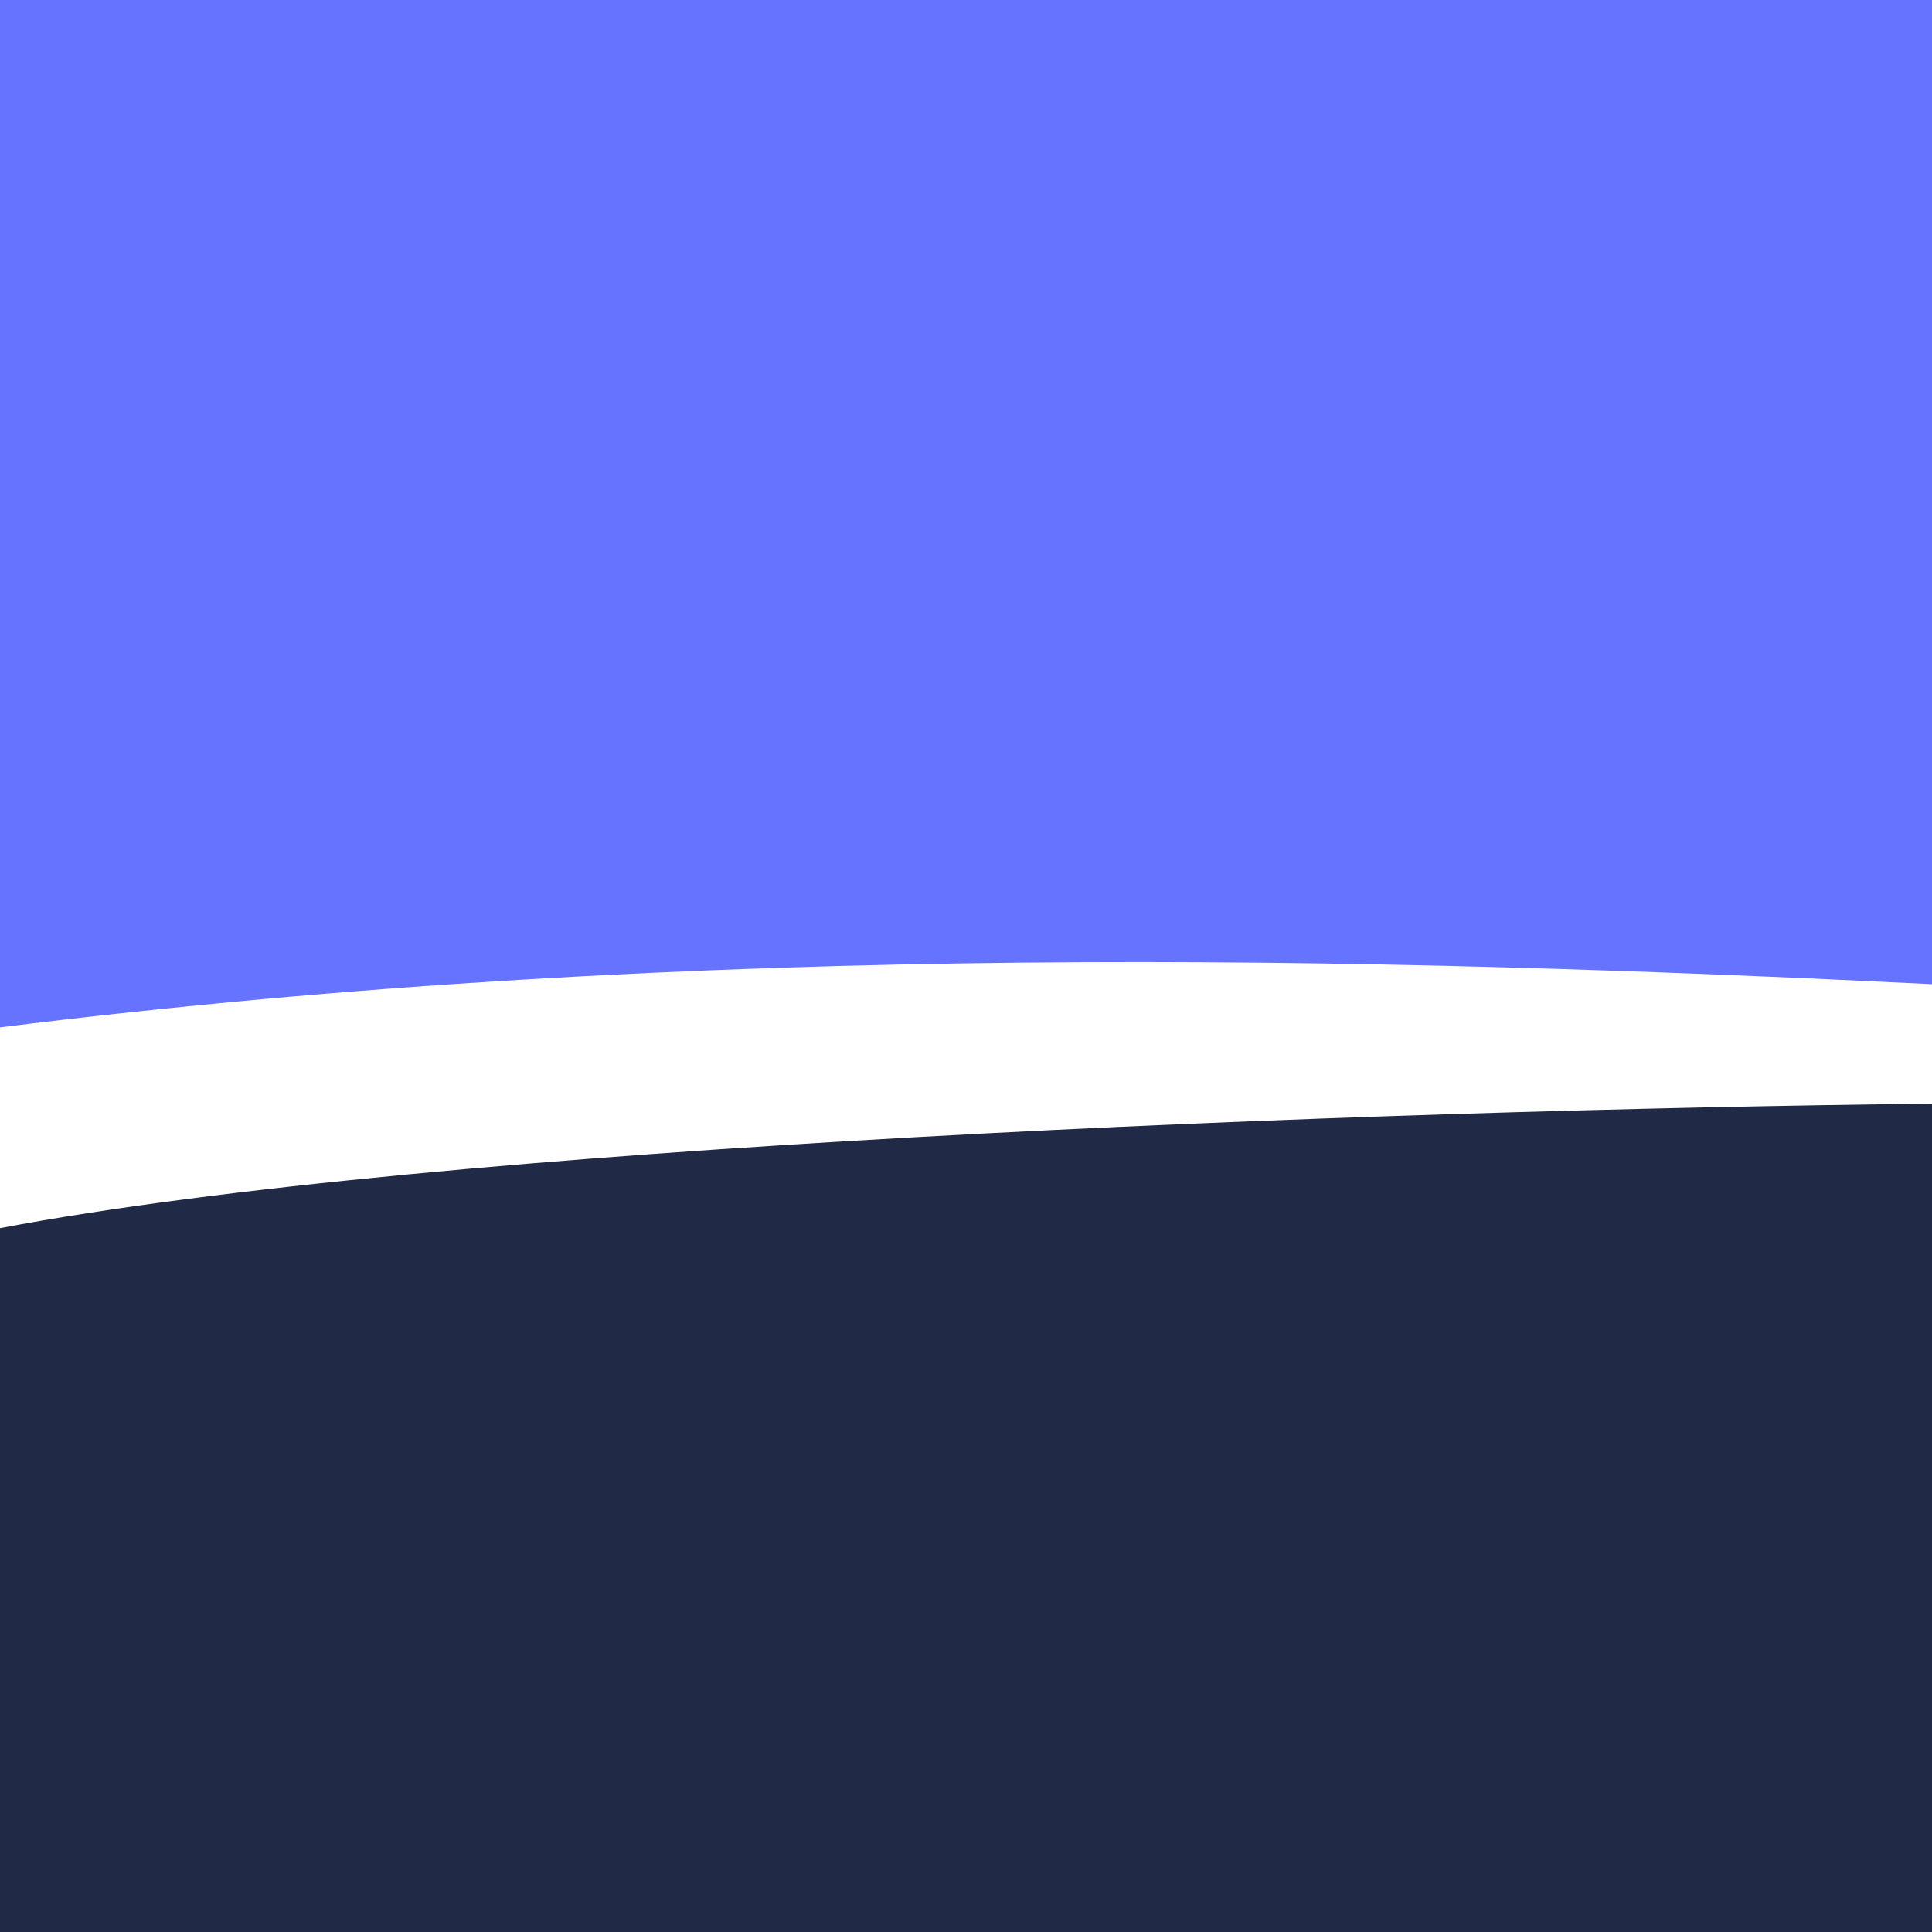 <?xml version="1.0" encoding="UTF-8" standalone="no"?>
<svg
   xmlns:dc="http://purl.org/dc/elements/1.1/"
   xmlns:cc="http://creativecommons.org/ns#"
   xmlns:rdf="http://www.w3.org/1999/02/22-rdf-syntax-ns#"
   xmlns:svg="http://www.w3.org/2000/svg"
   xmlns="http://www.w3.org/2000/svg"
   id="svg8"
   version="1.1"
   viewBox="0 0 20 20"
   height="20"
   width="20">
  <defs
     id="defs2" />
  <g
     transform="translate(0,-291.708)"
     id="layer1">
    <rect
       y="291.708"
       x="0"
       height="20"
       width="20"
       id="rect840"
       style="opacity:1;fill:#ffffff;fill-opacity:1;fill-rule:evenodd;stroke:none;stroke-width:0.729;stroke-linecap:round;stroke-linejoin:round" />
    <path
       id="path836"
       d="m 20,303.133 c -5.905,0.067 -15.464,0.428 -20,1.289 v 7.287 h 20 z"
       style="fill:#202945;fill-opacity:1;stroke:none;stroke-width:0.417px;stroke-linecap:butt;stroke-linejoin:miter;stroke-opacity:1" />
    <path
       id="path838"
       d="m 20,301.896 c -5.753,-0.282 -12.717,-0.461 -20,0.447 v -10.635 h 20 z"
       style="fill:#6573ff;fill-opacity:1;stroke:none;stroke-width:0.417px;stroke-linecap:butt;stroke-linejoin:miter;stroke-opacity:1" />
  </g>
</svg>
